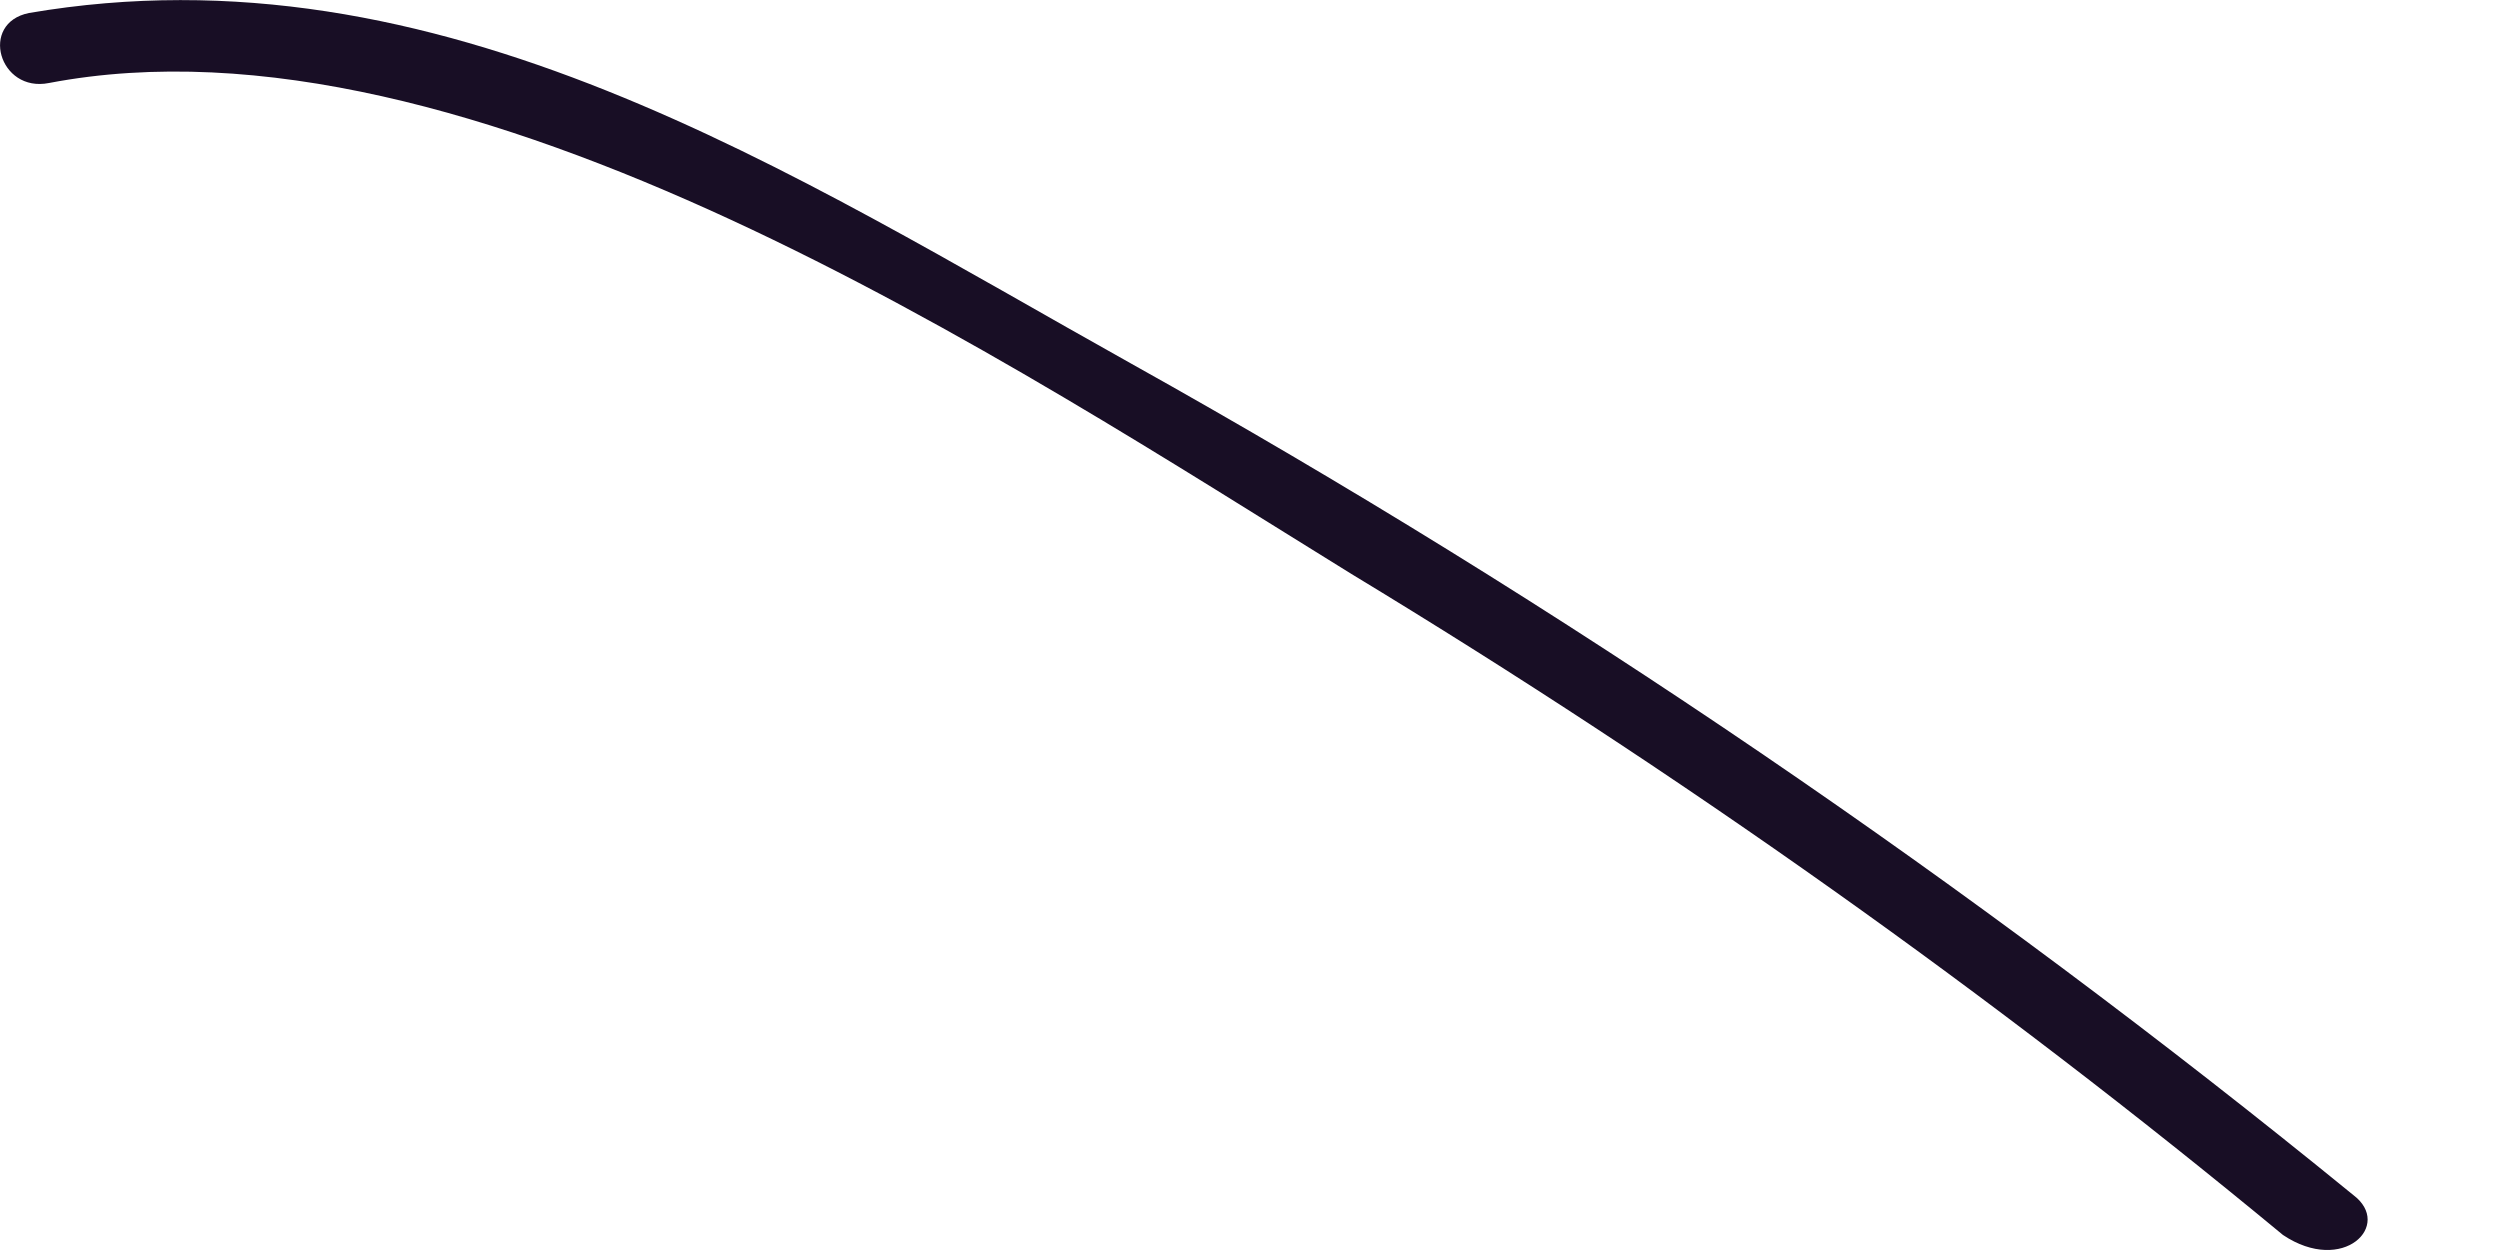 <svg width="10" height="5" viewBox="0 0 10 5" fill="none" xmlns="http://www.w3.org/2000/svg">
<path d="M9.413 4.78C7.89 3.538 6.247 2.416 4.524 1.454C3.162 0.693 1.759 -0.229 0.116 0.052C-0.084 0.092 -0.004 0.372 0.196 0.332C1.879 0.011 4.043 1.454 5.406 2.296C6.728 3.097 7.97 3.979 9.132 4.94C9.373 5.101 9.573 4.9 9.413 4.78Z" fill="#180E25"/>
</svg>
